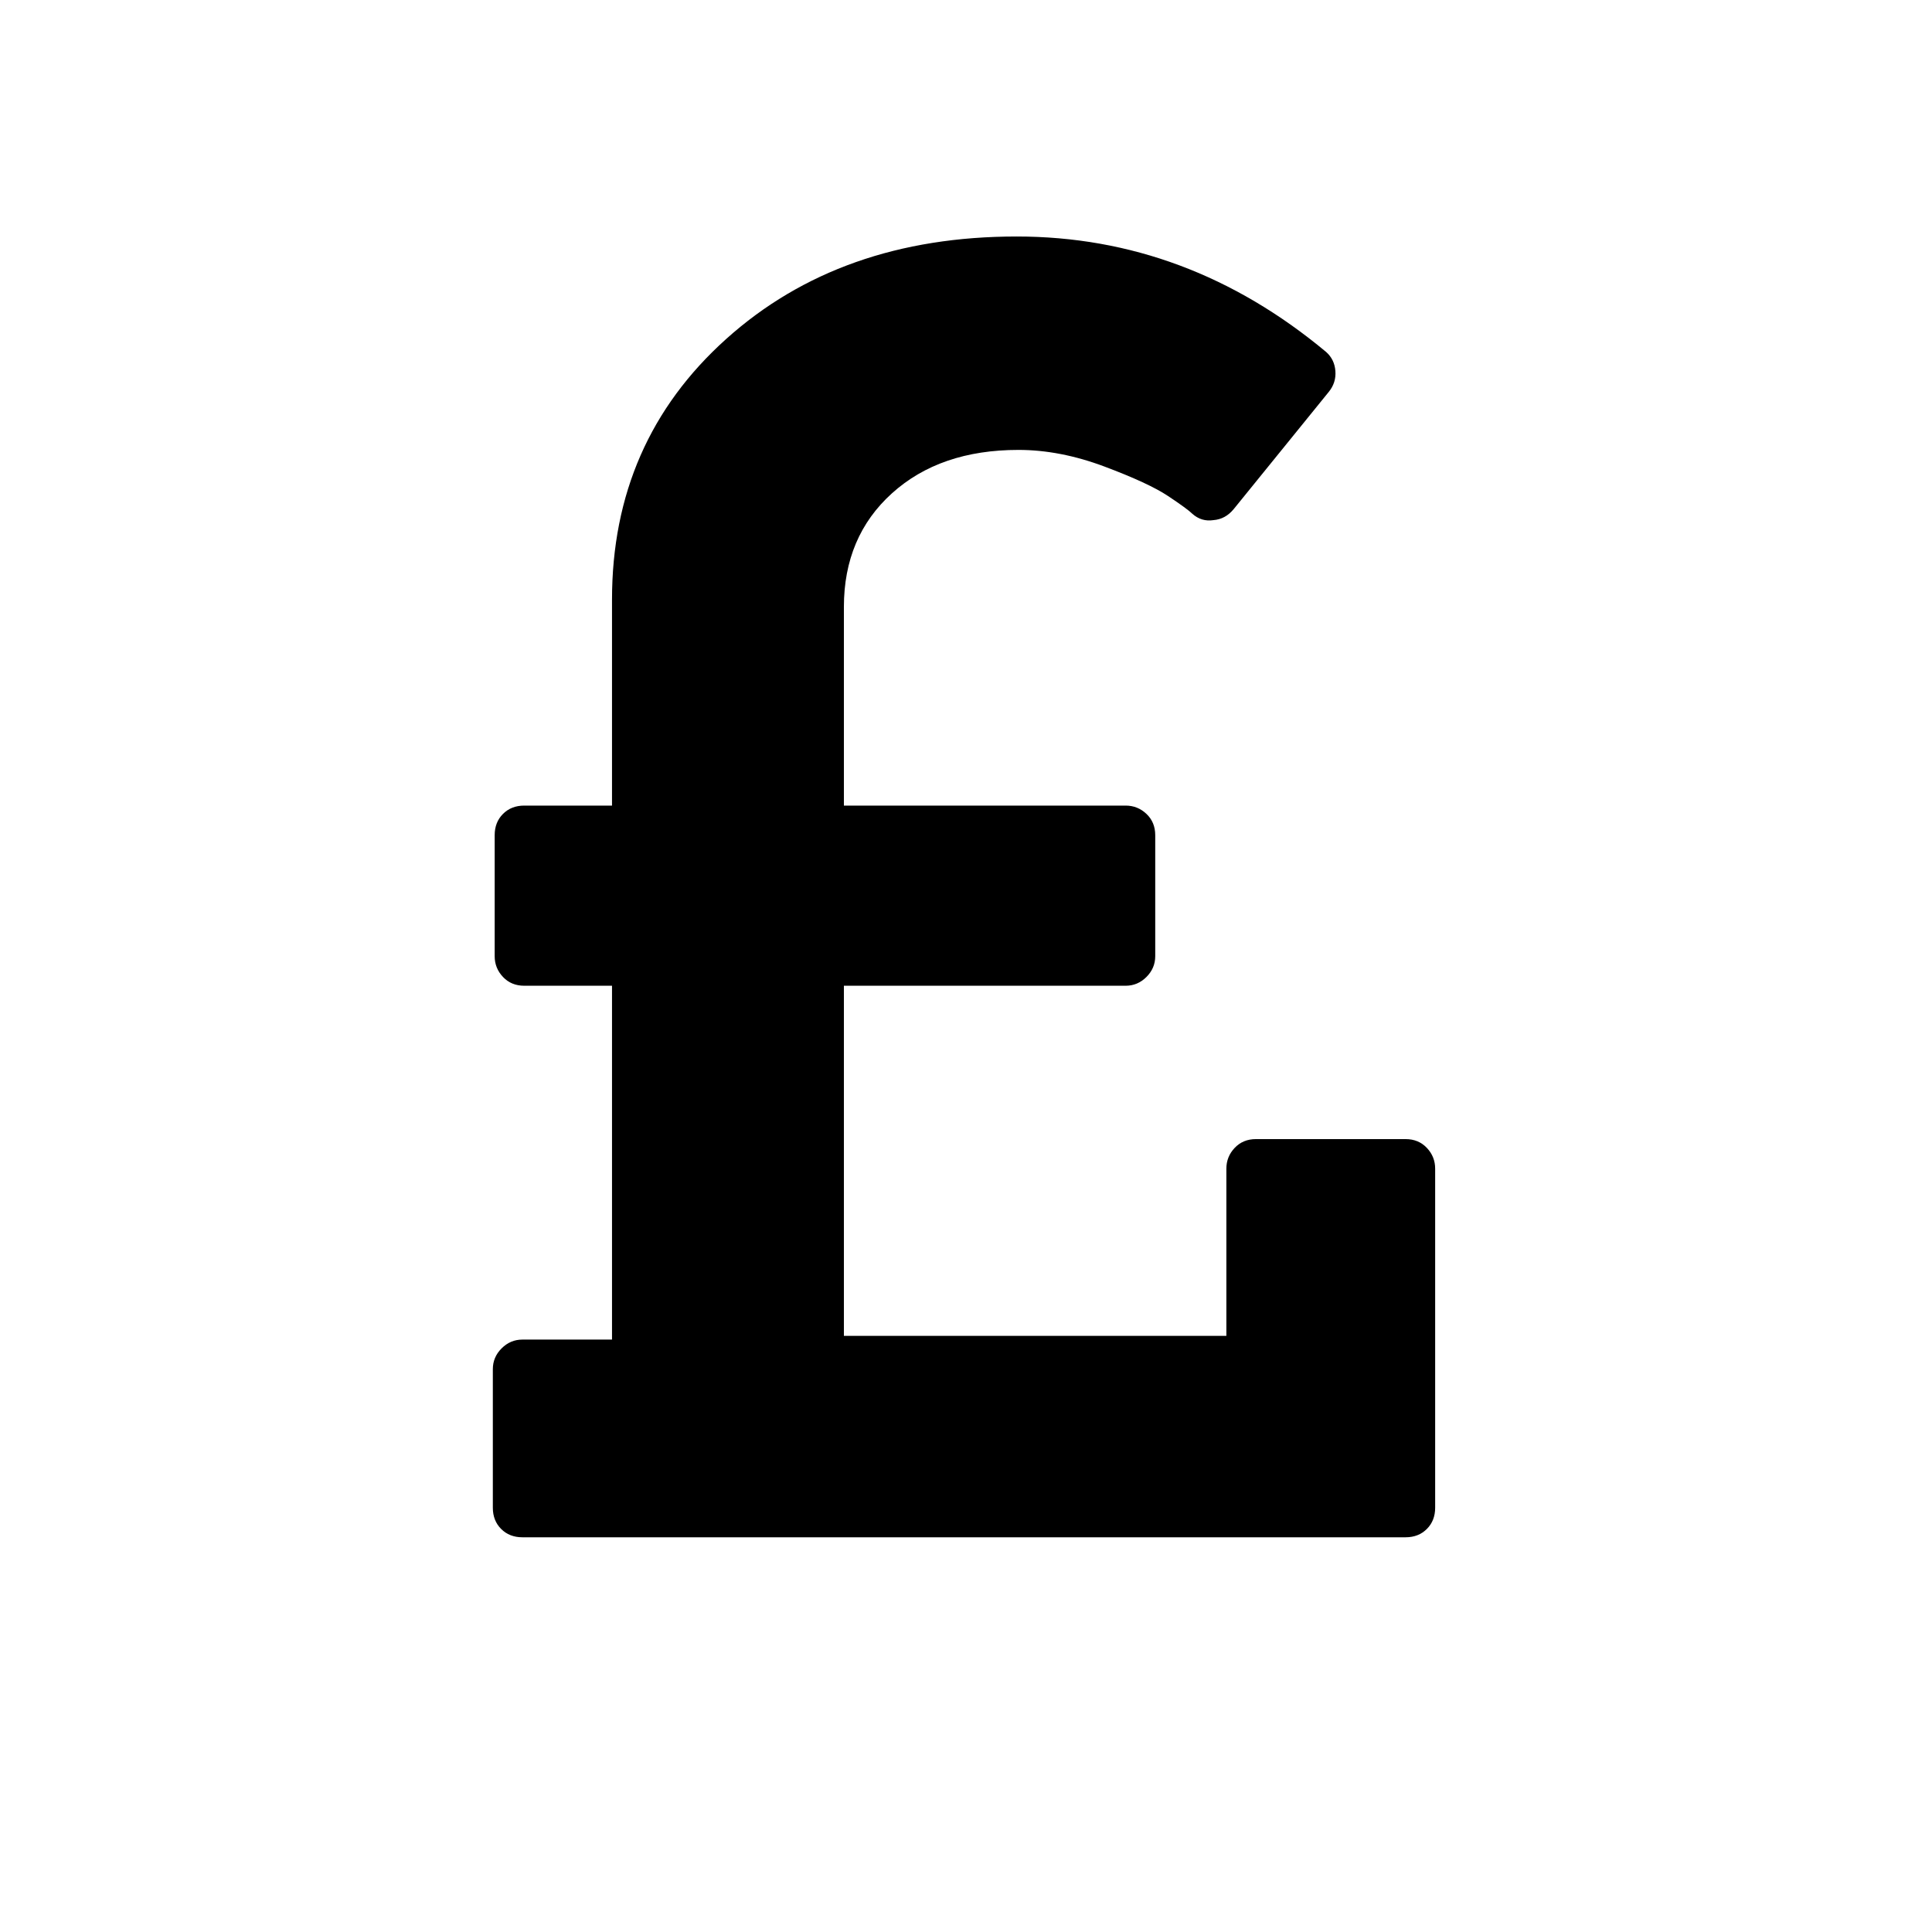<svg viewBox="0 0 1195 1195" xmlns="http://www.w3.org/2000/svg"><path d="M887.69 722.857v209.714q0 8-5.143 13.143t-13.143 5.143H323.118q-8 0-13.143-5.143t-5.143-13.143v-85.714q0-7.429 5.43-12.857t12.856-5.429h55.43V609.714H324.26q-8 0-13.143-5.429t-5.143-12.857v-74.857q0-8 5.143-13.143t13.143-5.143h54.286V370.856q0-97.714 70.571-161.143t179.714-63.429q105.714 0 191.43 71.429 5.142 4.571 5.713 11.714t-4 12.857l-58.857 72.571q-5.143 6.286-12.57 6.857-7.43 1.143-13.144-4-2.857-2.857-14.857-10.857t-39.429-18.286-53.143-10.286q-48.57 0-78.286 26.857t-29.714 70.286v122.857h174.286q7.43 0 12.857 5.143t5.43 13.143v74.857q0 7.429-5.43 12.857t-12.857 5.429H521.975v216.571h236.571V722.854q0-7.429 5.143-12.857t13.143-5.429h92.571q8 0 13.143 5.429t5.143 12.857z"/></svg>